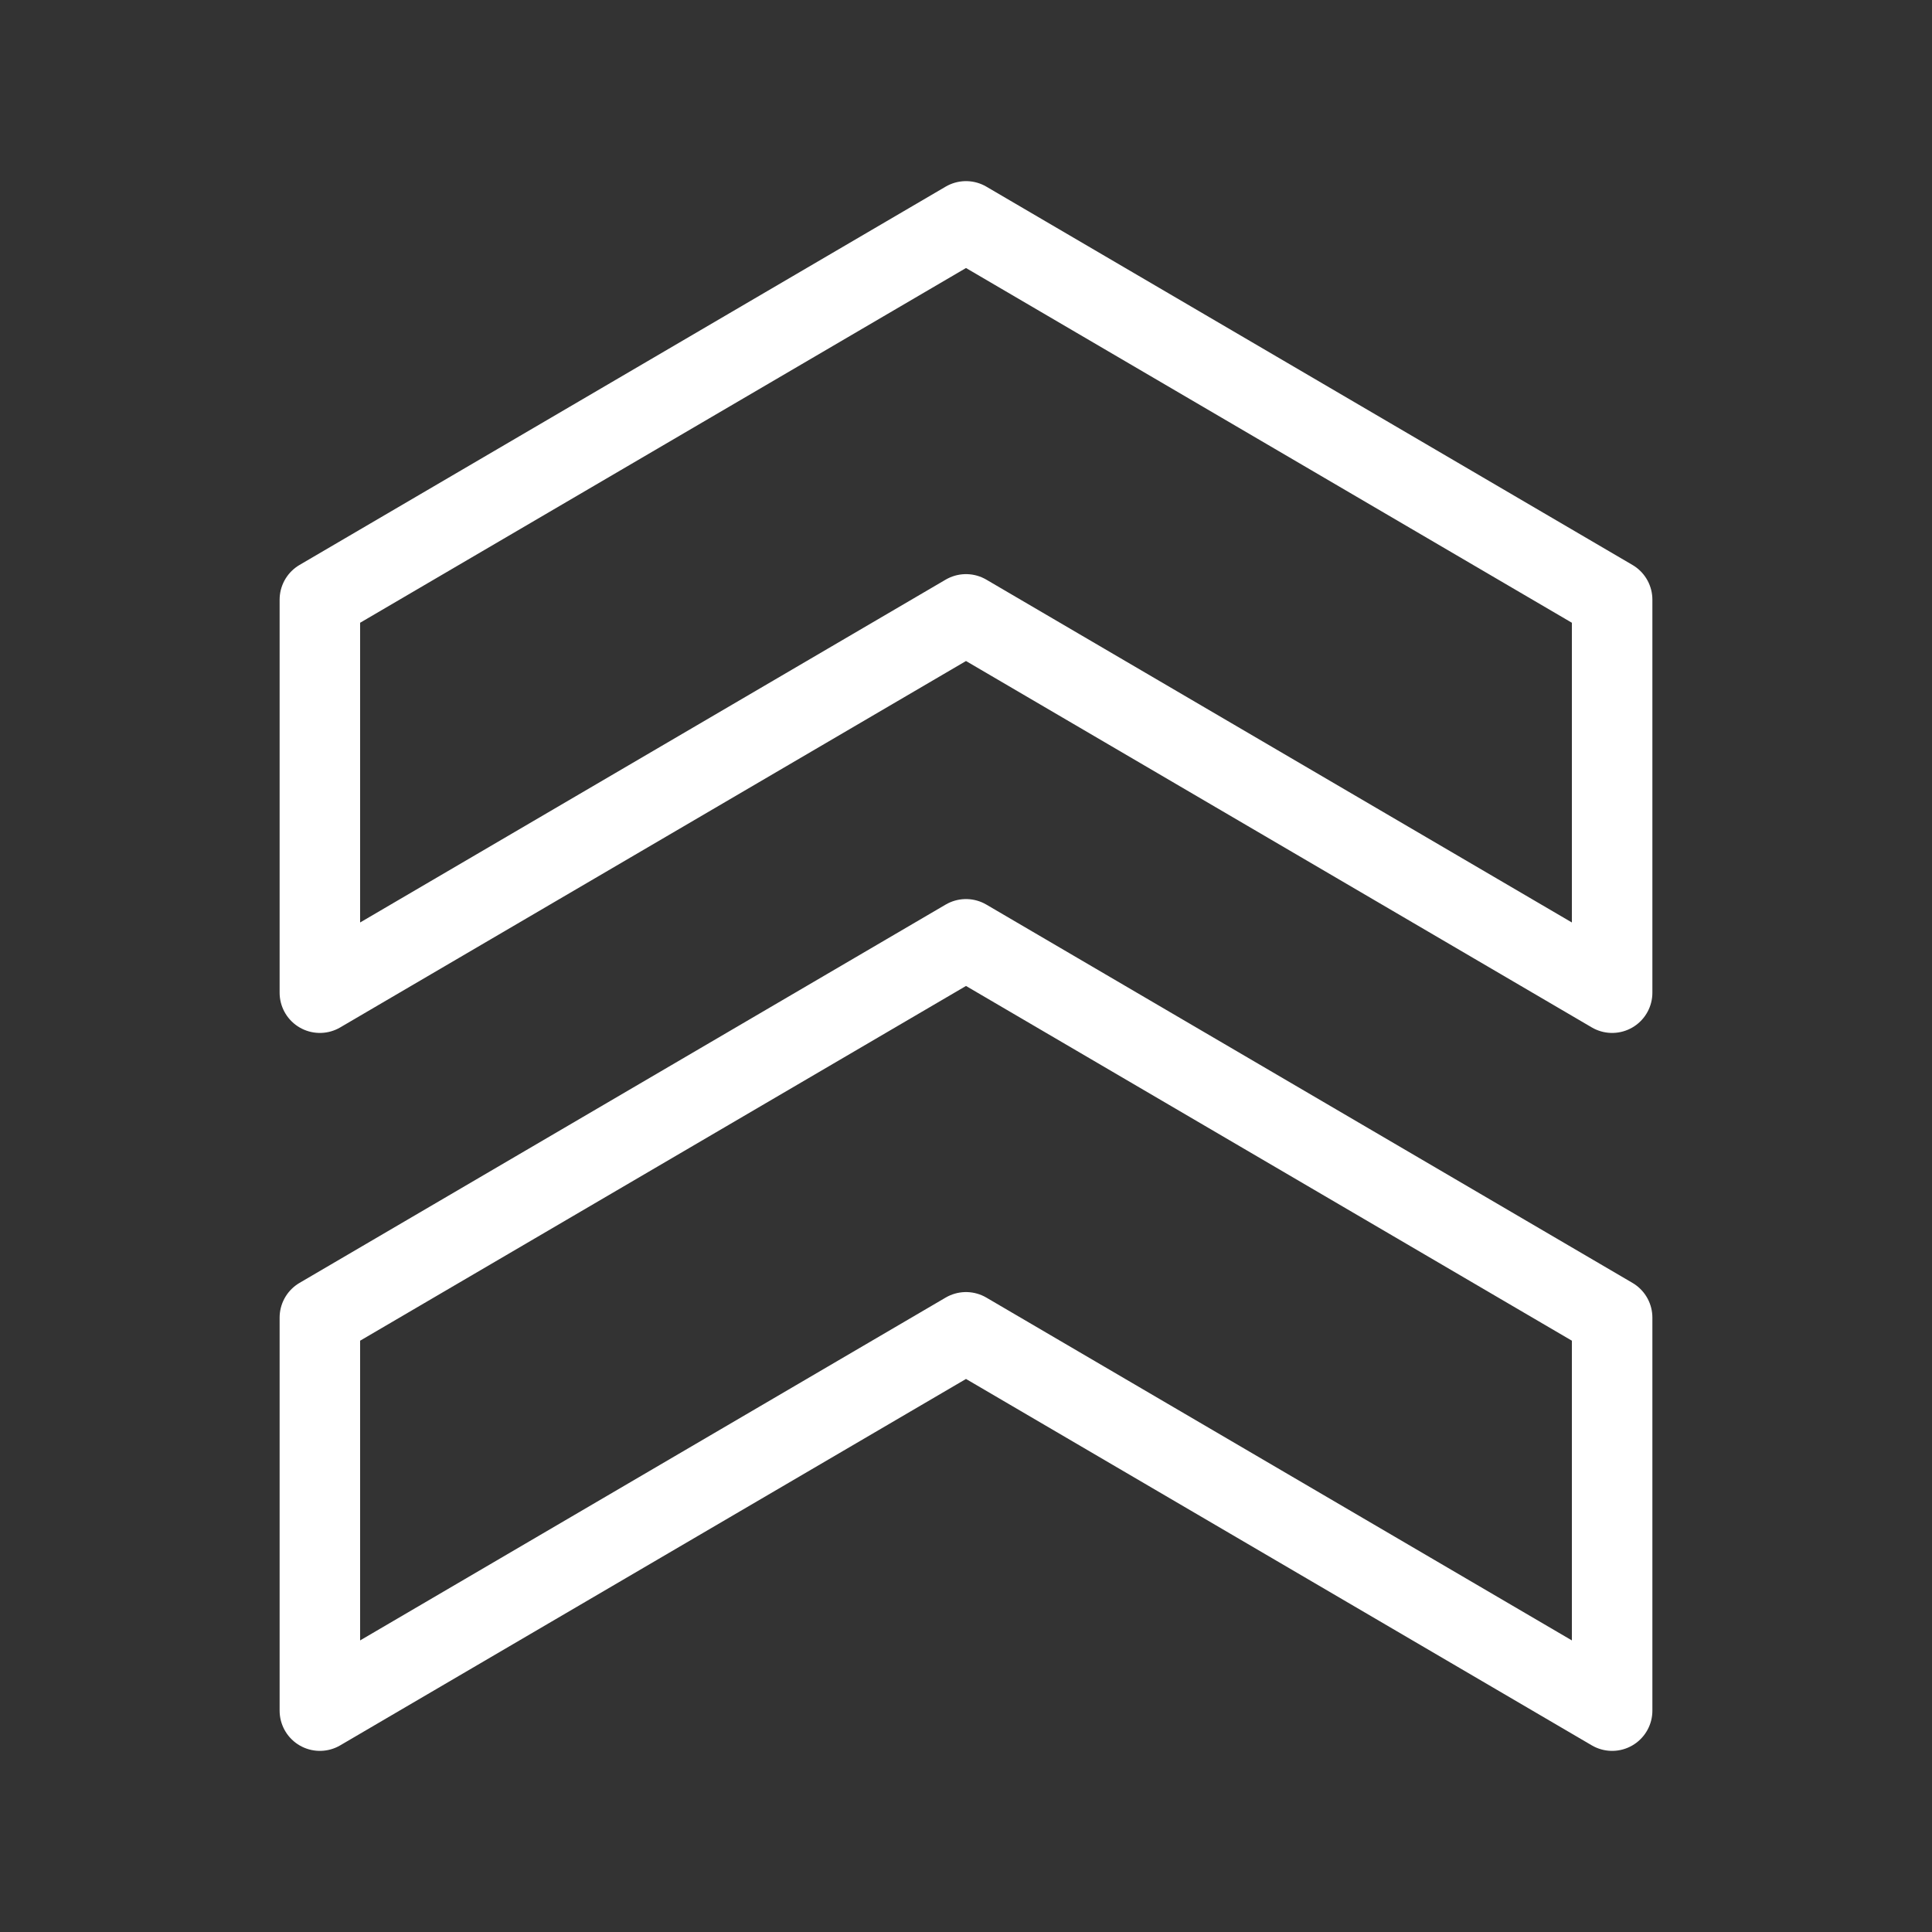 <?xml version="1.0" encoding="UTF-8"?><svg id="a" xmlns="http://www.w3.org/2000/svg" viewBox="0 0 48 48"><rect x="0" y="0" width="48" height="48" fill="#333333" stroke="none"/><defs><style>.c{stroke-width:2px;fill:none;stroke:#fff;stroke-linecap:round;stroke-linejoin:round;}</style></defs><path id="b" class="c" d="M40.053,32.736v9.764l-16.053-9.399-16.053,9.399v-9.764l16.053-9.399,16.053,9.399ZM40.053,14.899v9.764l-16.053-9.399L7.947,24.663v-9.764L24,5.5l16.053,9.399Z"/></svg>